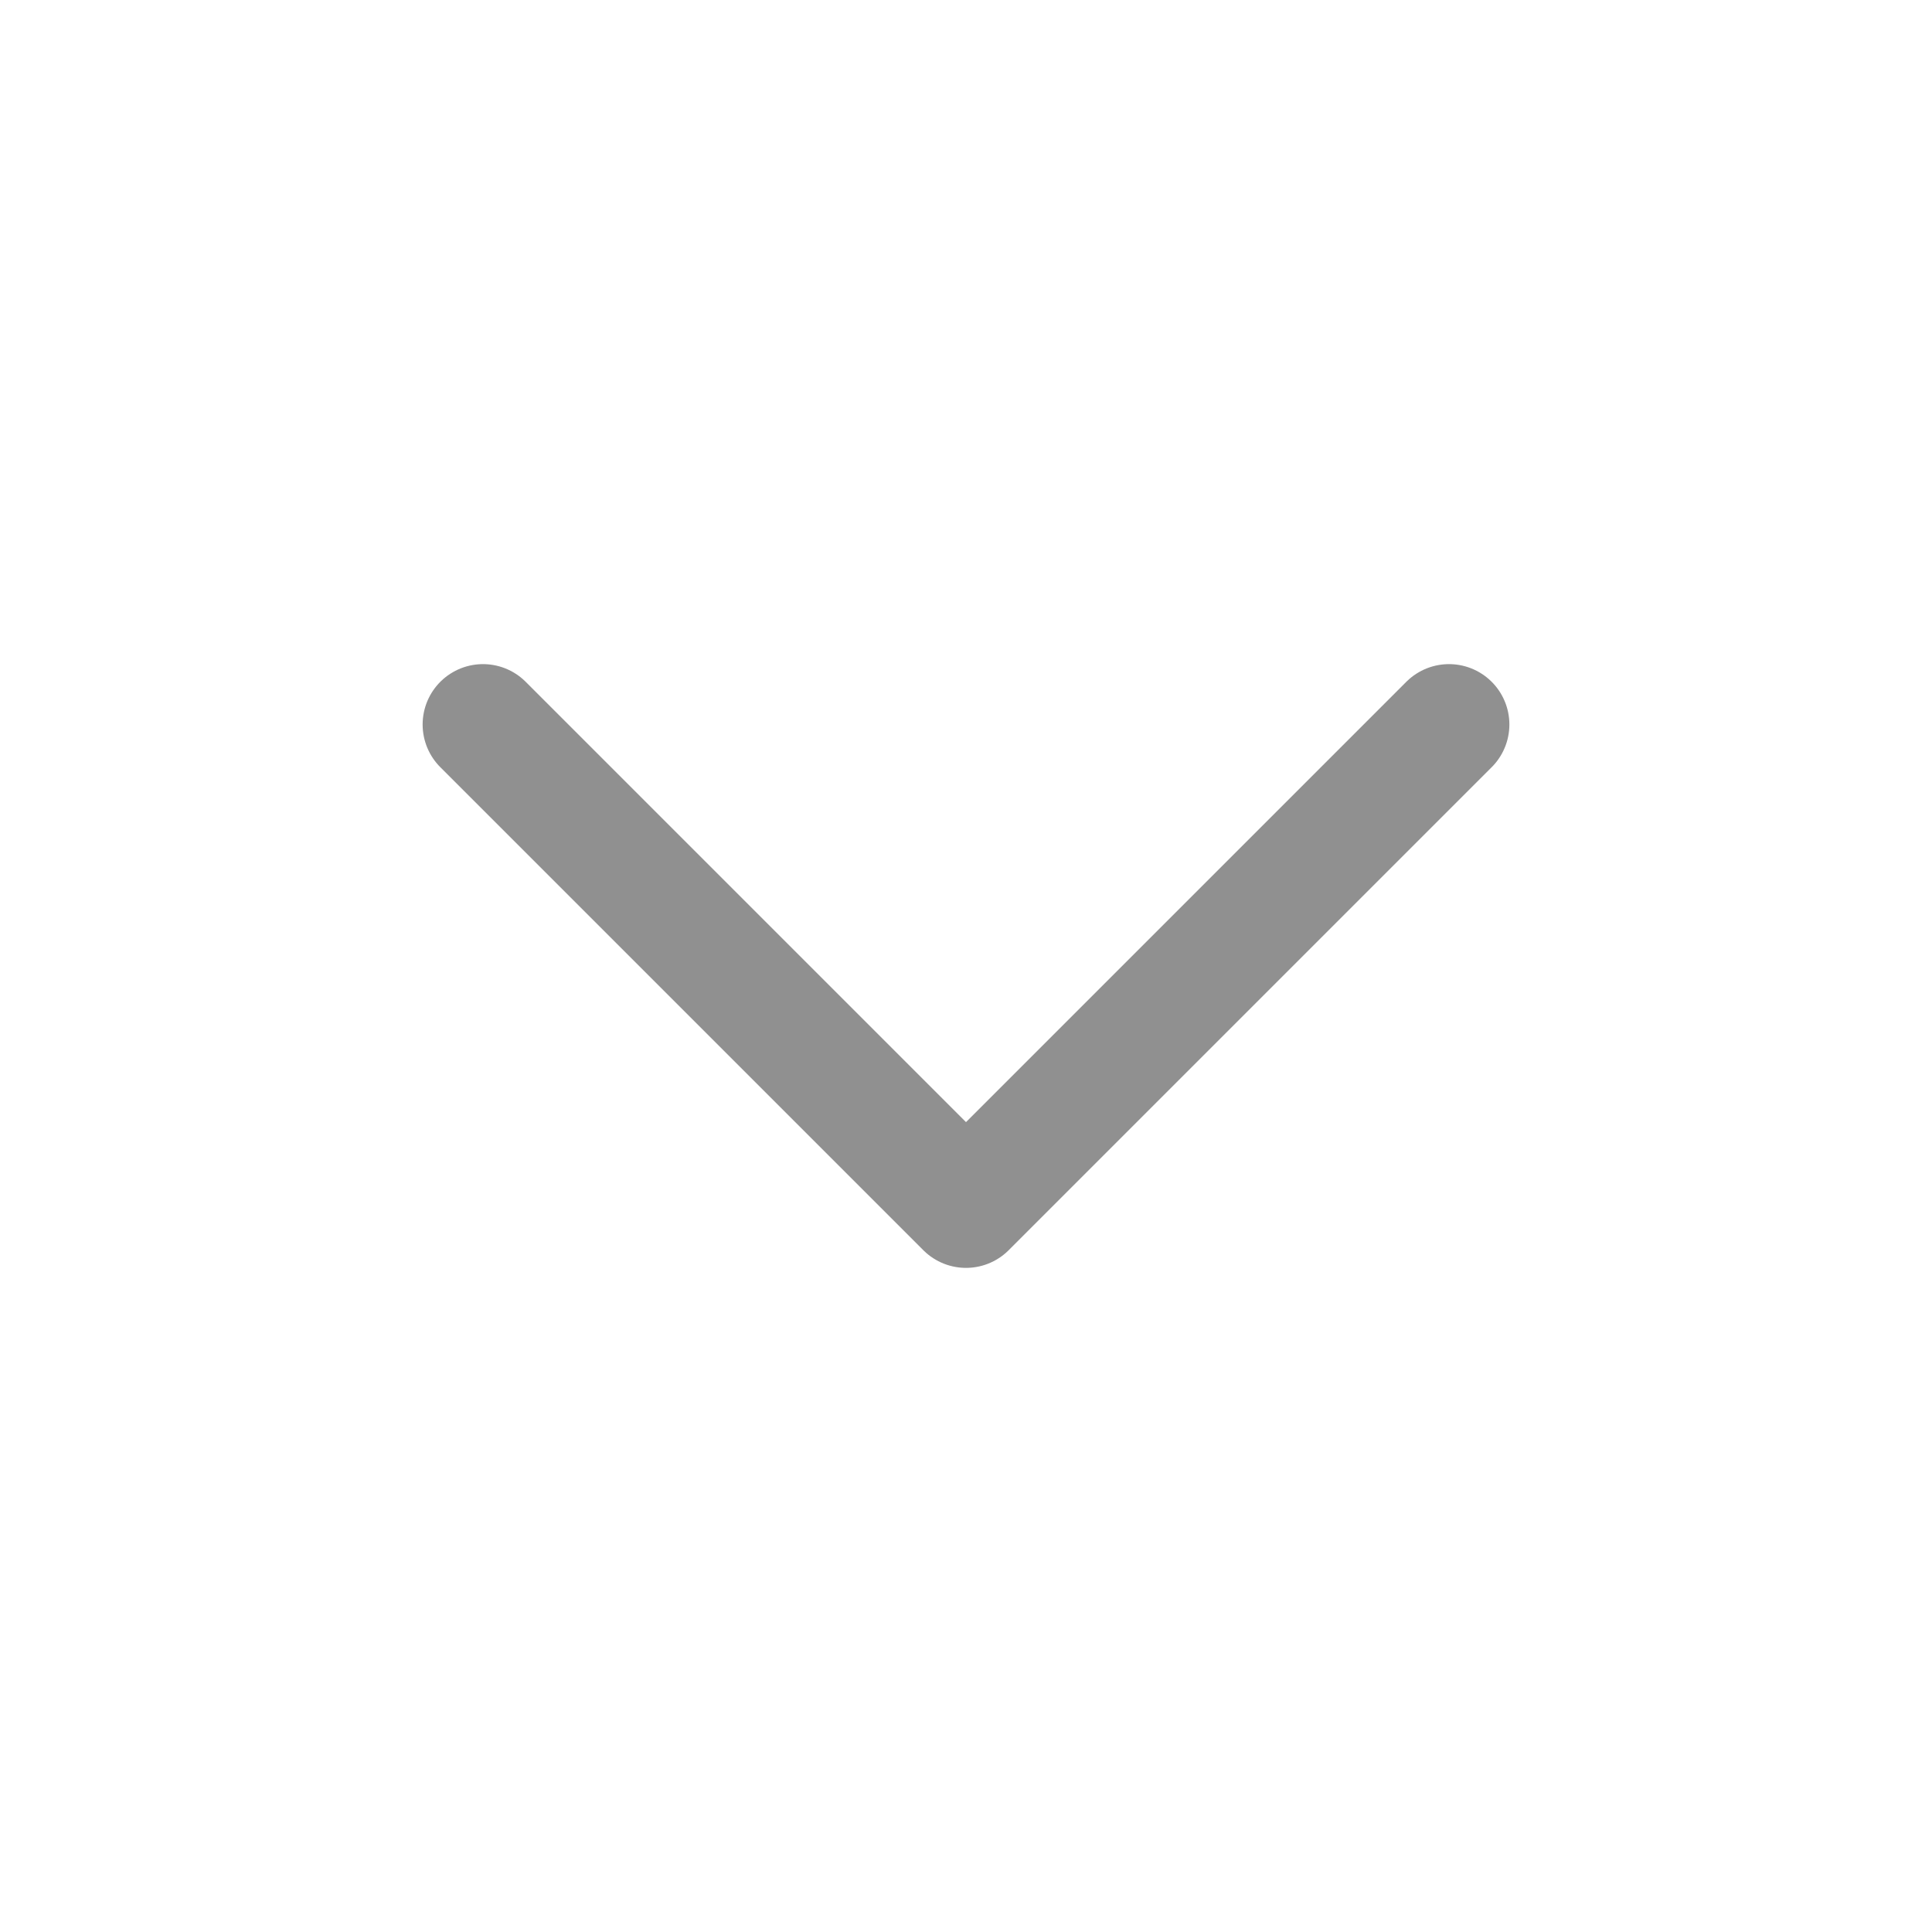 <svg width="24" height="24" viewBox="0 0 24 24" fill="none" xmlns="http://www.w3.org/2000/svg">
<path d="M6 9L12 15L18 9" stroke="#909090" stroke-width="1.5" stroke-linecap="round" stroke-linejoin="round"/>
</svg>
